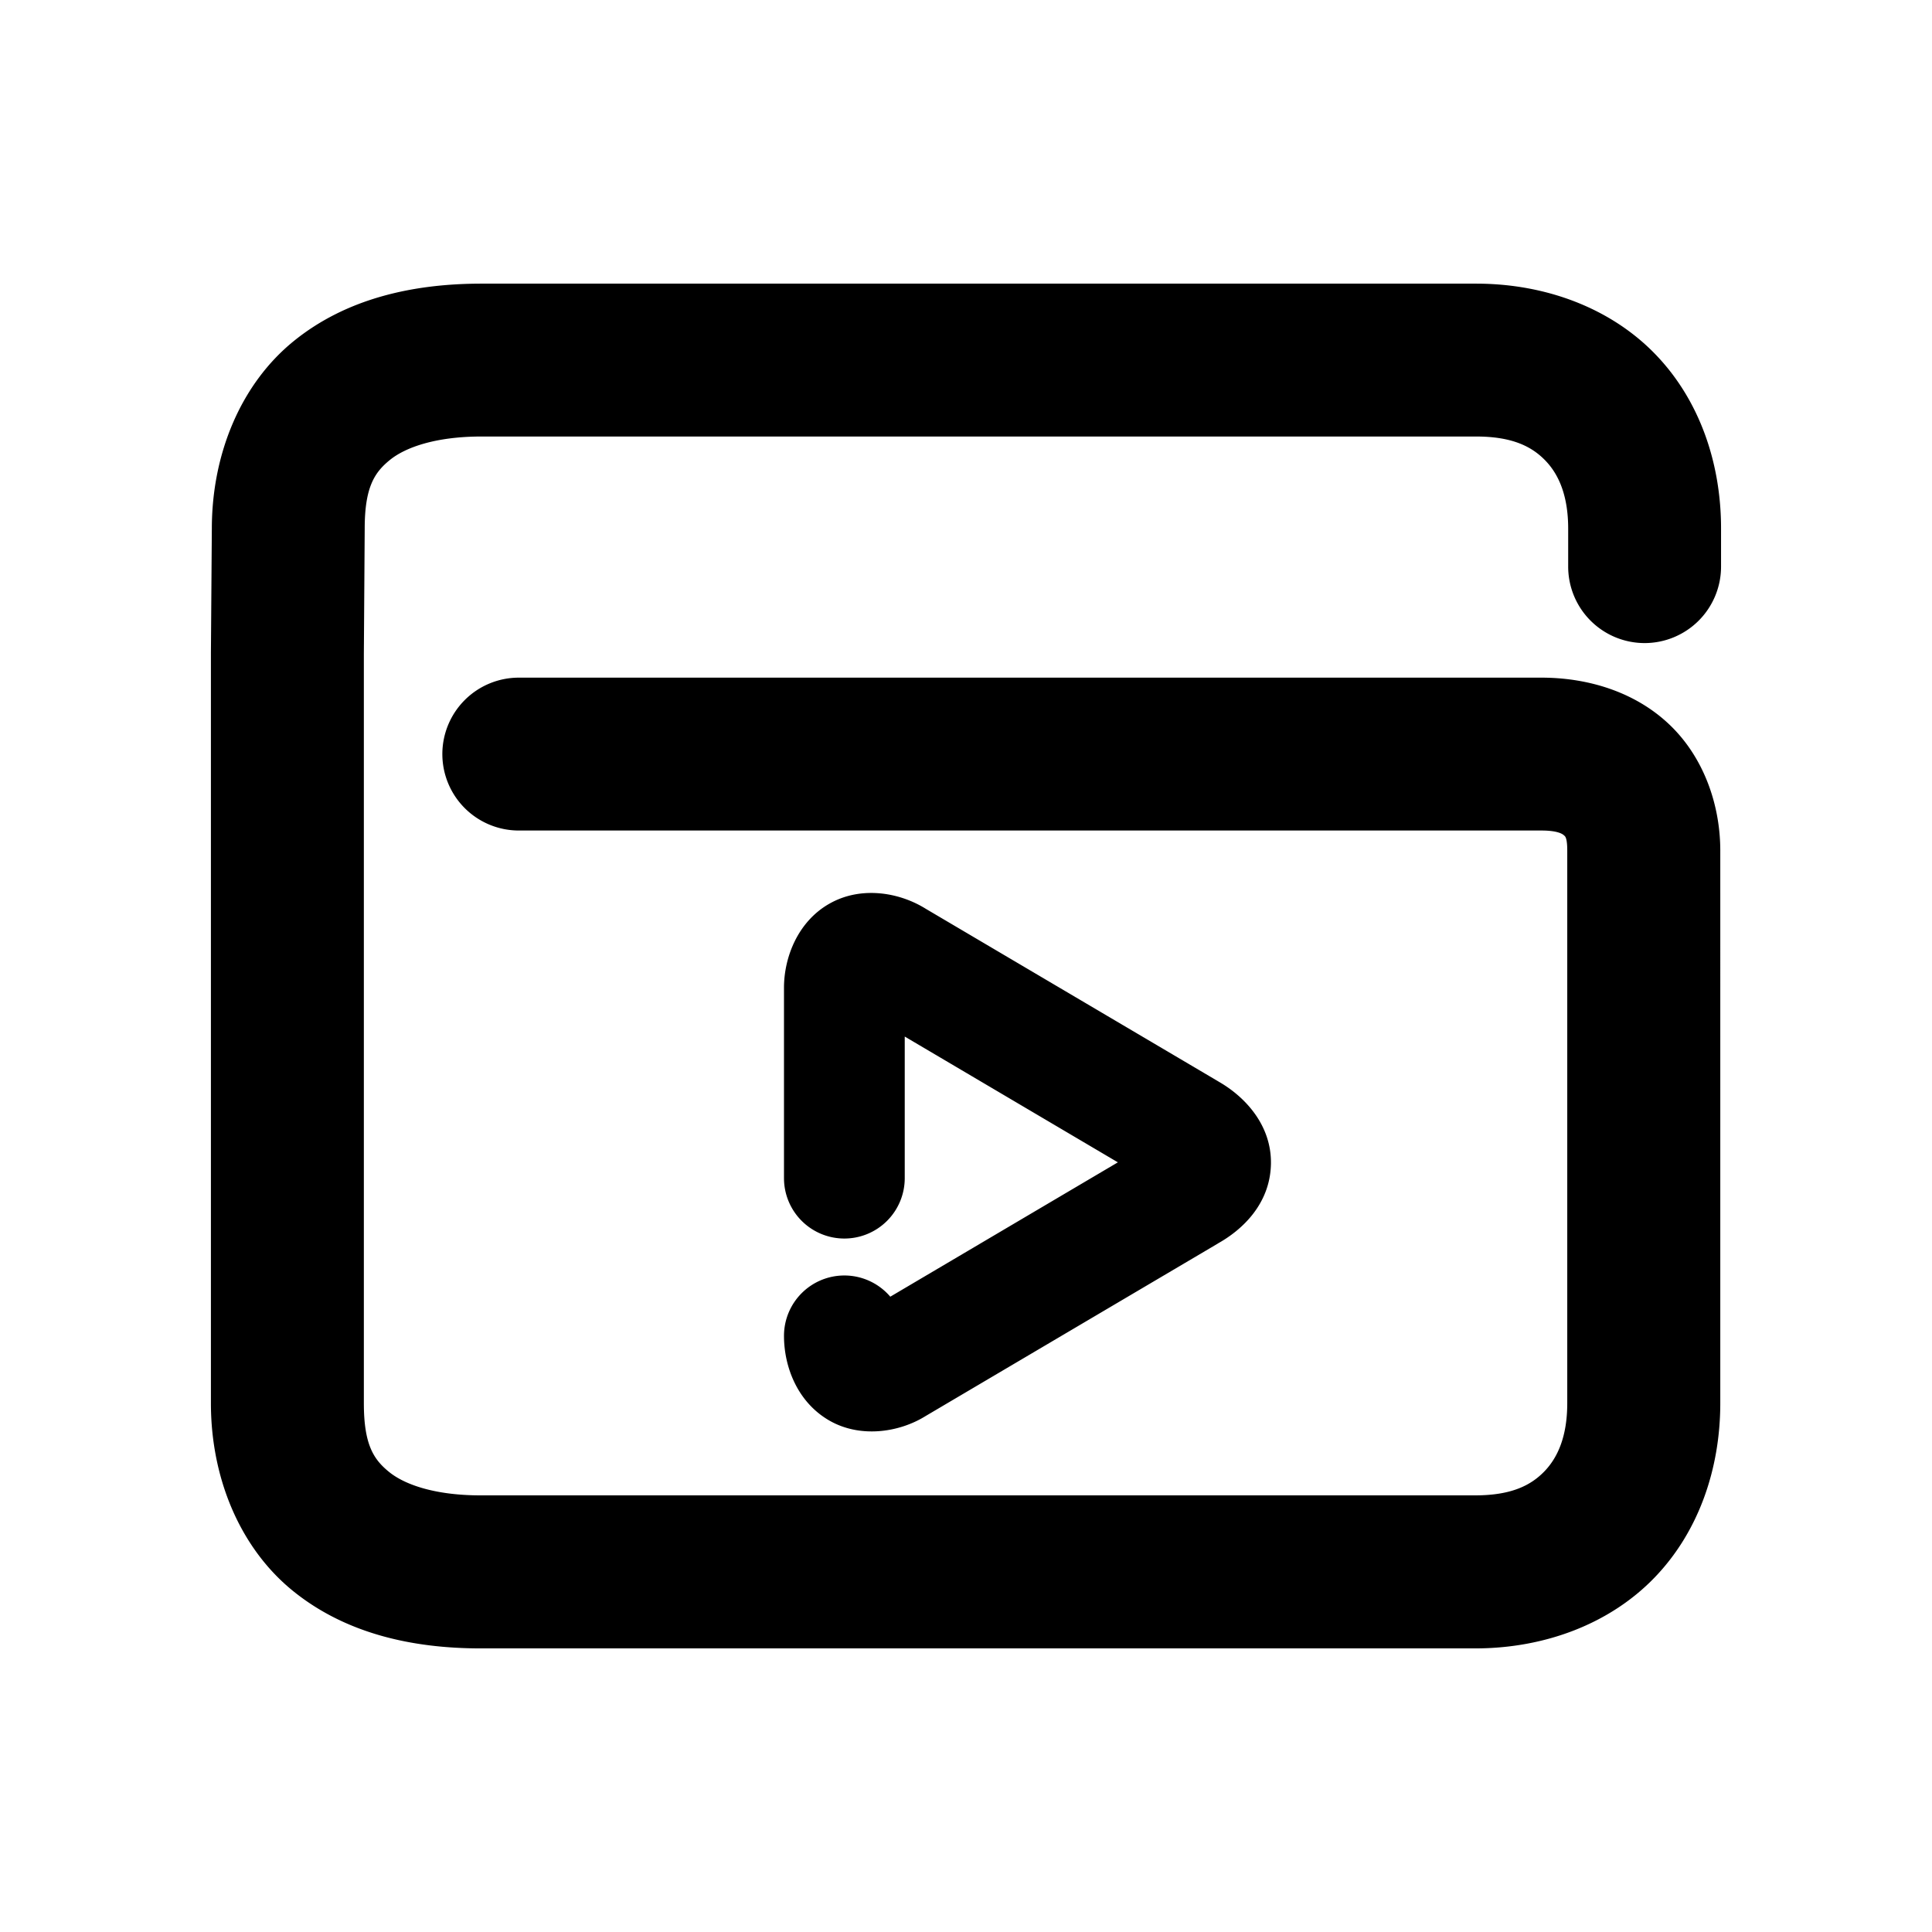 <svg xmlns="http://www.w3.org/2000/svg" width="48" height="48">
	<path d="m 11.964,7.047 c -1.705,0 -3.358,0.369 -4.662,1.424 -1.304,1.055 -2.039,2.783 -2.039,4.666 l -0.023,3.09 a 1.9,1.9 0 0 0 0,0.012 v 18.623 c 0,1.883 0.737,3.611 2.041,4.666 1.304,1.055 2.955,1.426 4.66,1.426 h 24.709 c 1.745,0 3.359,-0.62 4.459,-1.762 1.1,-1.141 1.631,-2.711 1.631,-4.33 V 21.135 c 0,-1.15 -0.417,-2.332 -1.27,-3.139 -0.852,-0.807 -2.016,-1.16 -3.174,-1.16 h -25.406 a 1.9,1.9 0 0 0 -1.9,1.898 1.9,1.9 0 0 0 1.9,1.9 h 25.406 c 0.433,0 0.541,0.101 0.562,0.121 0.021,0.02 0.08,0.04 0.08,0.379 v 13.727 c 0,0.825 -0.236,1.35 -0.566,1.693 -0.331,0.343 -0.811,0.598 -1.723,0.598 H 11.94 c -1.137,0 -1.886,-0.268 -2.271,-0.58 C 9.283,36.26 9.04,35.893 9.04,34.861 V 16.246 l 0.021,-3.096 a 1.9,1.9 0 0 0 0,-0.014 c -3.2e-6,-1.032 0.243,-1.399 0.629,-1.711 0.386,-0.312 1.137,-0.58 2.273,-0.58 h 24.709 c 0.911,-3.4e-5 1.392,0.255 1.723,0.598 0.331,0.343 0.566,0.869 0.566,1.693 v 0.941 a 1.9,1.9 0 0 0 1.898,1.9 1.9,1.9 0 0 0 1.9,-1.9 V 13.137 C 42.761,11.517 42.232,9.948 41.132,8.807 40.032,7.665 38.417,7.047 36.673,7.047 Z m 9.895,15.148 c -0.416,-0.037 -0.849,0.03 -1.244,0.252 -0.79,0.443 -1.137,1.333 -1.137,2.094 v 4.73 a 1.5,1.5 0 0 0 1.5,1.5 1.5,1.5 0 0 0 1.5,-1.5 v -3.518 l 5.295,3.125 -5.654,3.338 a 1.5,1.5 0 0 0 -1.141,-0.527 1.5,1.5 0 0 0 -1.5,1.5 c 0,0.756 0.322,1.622 1.096,2.086 0.774,0.464 1.757,0.319 2.416,-0.09 l 7.287,-4.301 -0.047,0.025 c 0.636,-0.346 1.325,-1 1.346,-1.986 0.021,-0.987 -0.671,-1.7 -1.324,-2.064 l 0.033,0.018 -7.289,-4.301 c -0.323,-0.201 -0.721,-0.344 -1.137,-0.381 z" fill="#000000"/>
</svg>
